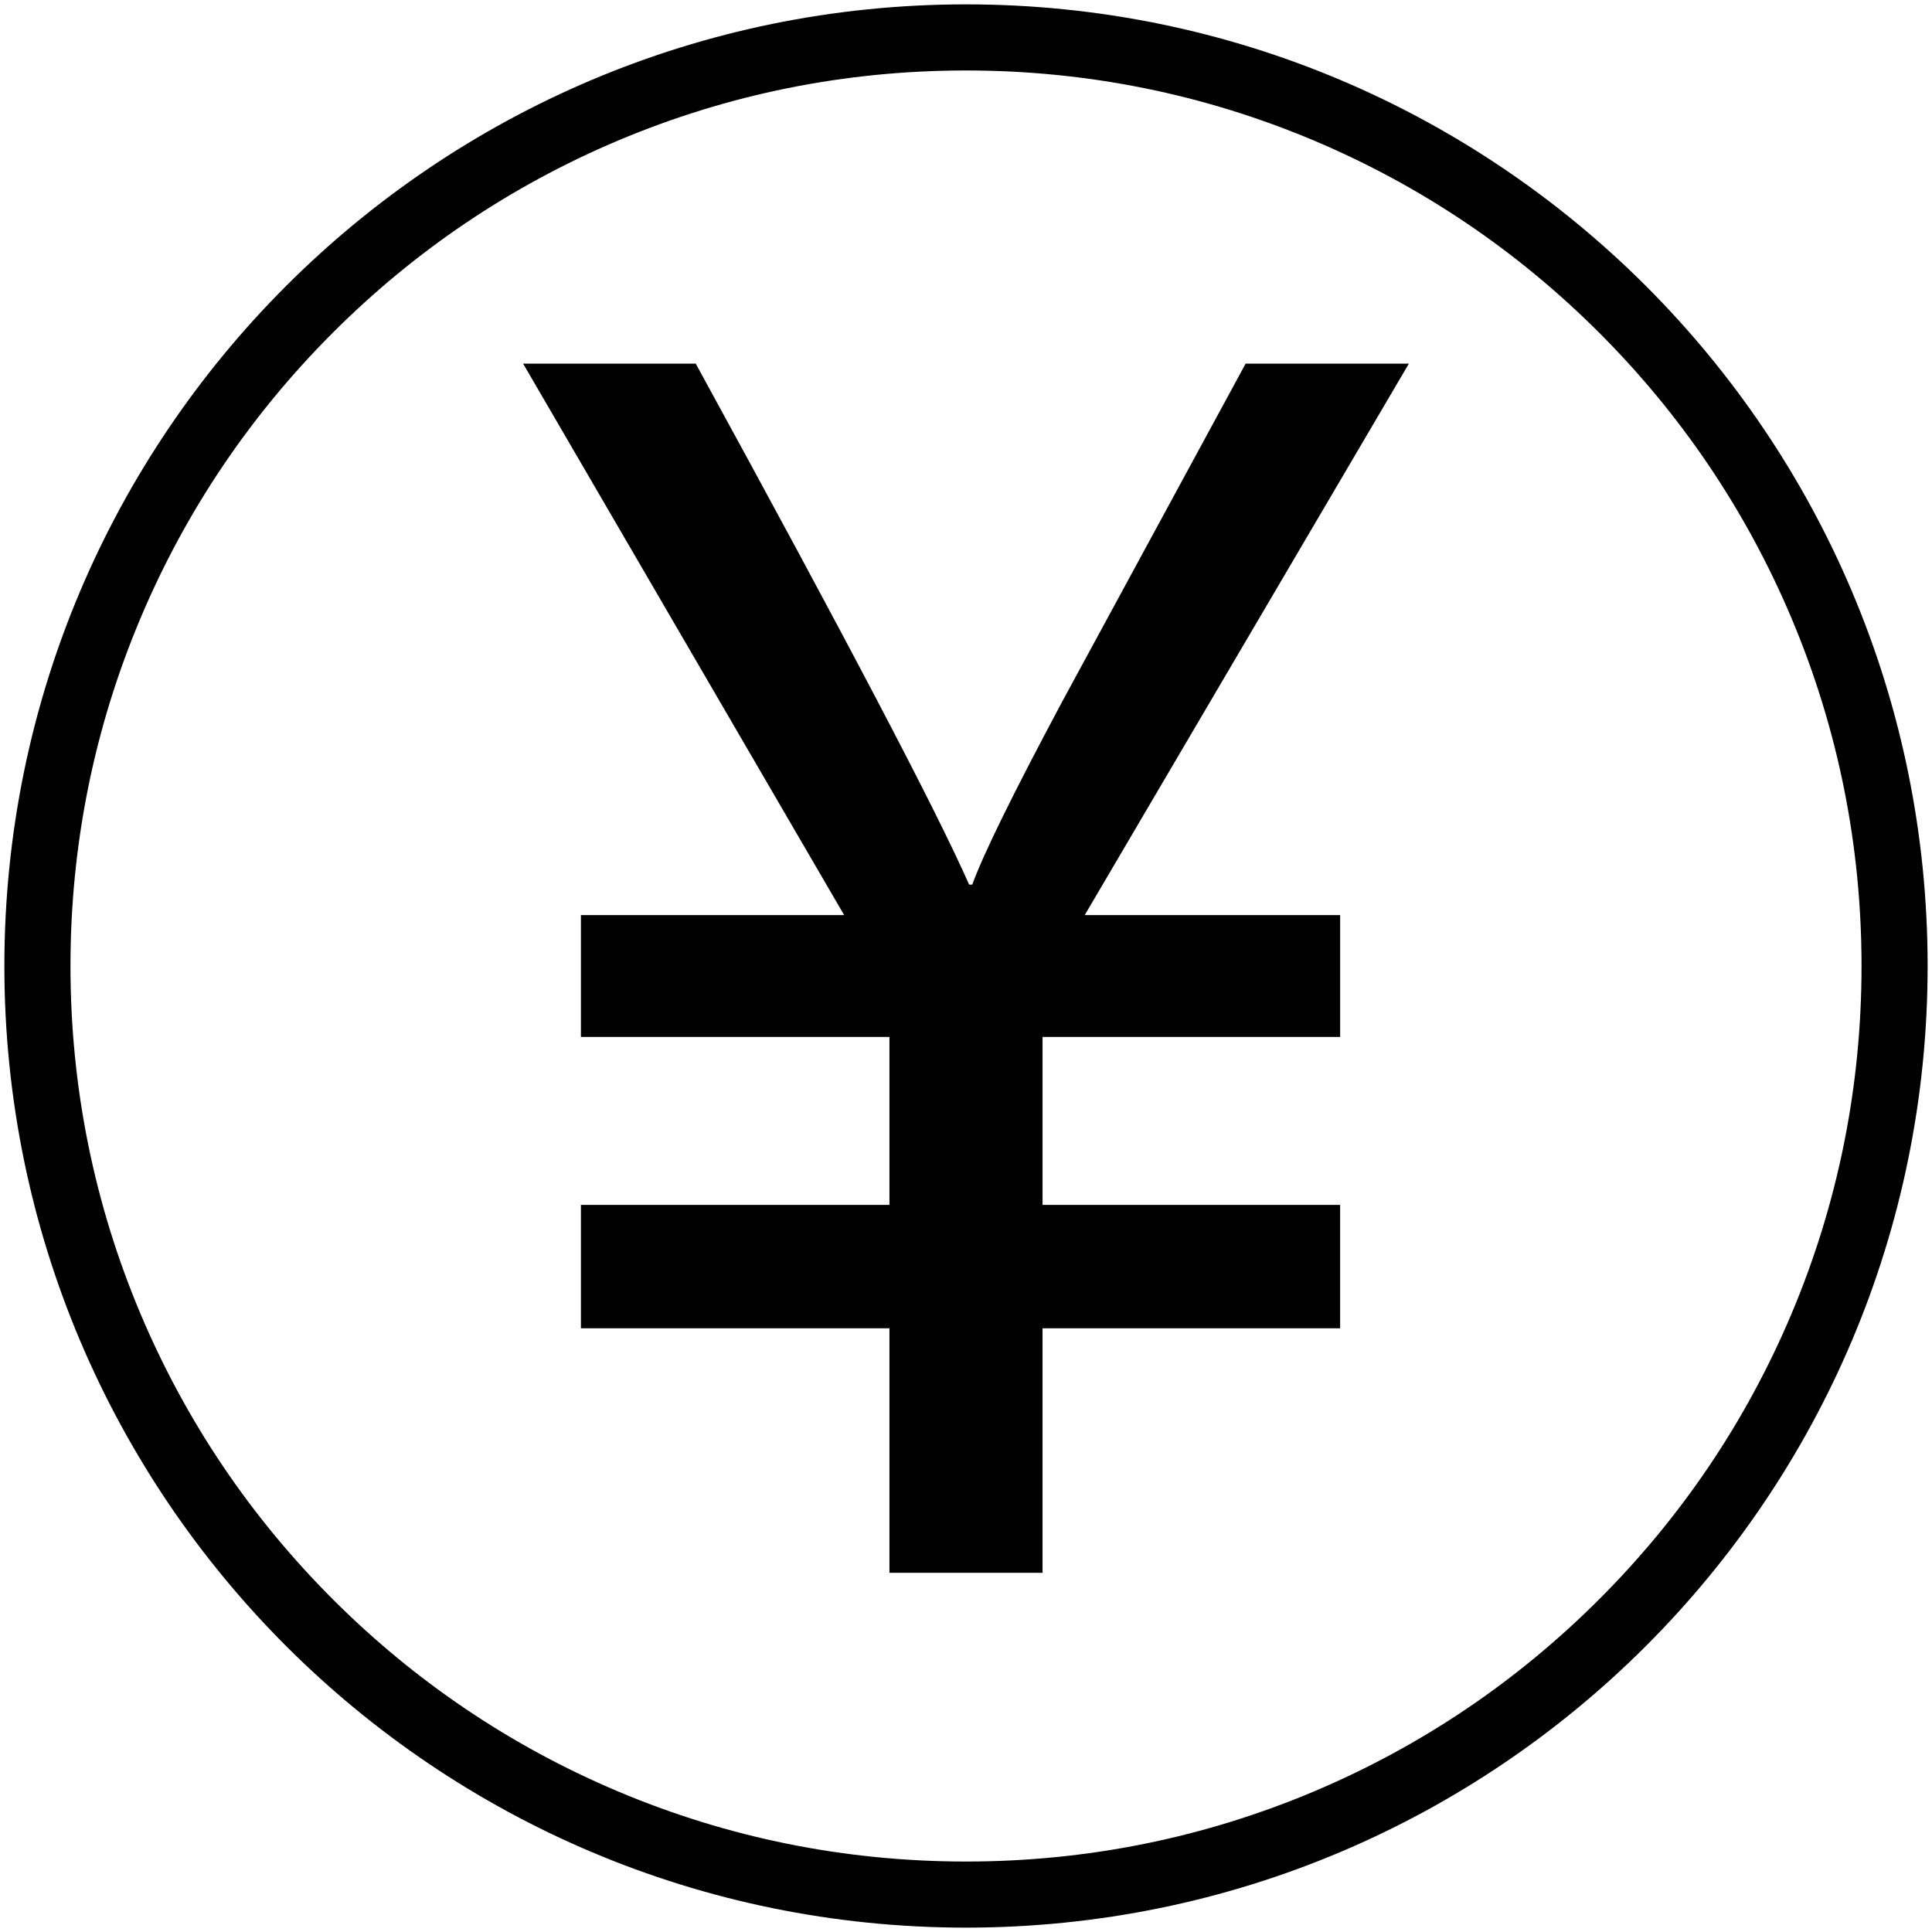 <?xml version="1.0" standalone="no"?><!DOCTYPE svg PUBLIC "-//W3C//DTD SVG 1.1//EN" "http://www.w3.org/Graphics/SVG/1.1/DTD/svg11.dtd"><svg t="1589089154516" class="icon" viewBox="0 0 1024 1024" version="1.1" xmlns="http://www.w3.org/2000/svg" p-id="11144" xmlns:xlink="http://www.w3.org/1999/xlink" width="128" height="128"><defs><style type="text/css"></style></defs><path d="M 511.999 2.318 c -281.491 0 -509.68 228.192 -509.68 509.68 c 0 281.492 228.192 509.683 509.68 509.683 c 281.492 0 509.683 -228.192 509.683 -509.683 c 0 -281.49 -228.192 -509.68 -509.683 -509.68 v 0 Z M 847.627 847.627 c -43.6 43.605 -94.365 77.835 -150.88 101.737 c -58.5 24.74 -120.654 37.287 -184.747 37.287 c -64.092 0 -126.247 -12.547 -184.746 -37.287 c -56.514 -23.903 -107.28 -58.131 -150.882 -101.737 c -43.605 -43.6 -77.834 -94.365 -101.735 -150.88 c -24.739 -58.5 -37.286 -120.654 -37.286 -184.747 c 0 -64.092 12.546 -126.247 37.286 -184.746 c 23.903 -56.514 58.131 -107.28 101.735 -150.882 c 43.601 -43.605 94.366 -77.834 150.882 -101.735 c 58.498 -24.739 120.654 -37.286 184.746 -37.286 c 64.093 0 126.247 12.546 184.747 37.286 c 56.514 23.903 107.281 58.132 150.88 101.735 c 43.606 43.601 77.835 94.366 101.737 150.882 c 24.739 58.498 37.287 120.654 37.287 184.746 c 0 64.095 -12.548 126.247 -37.287 184.747 c -23.903 56.514 -58.13 107.281 -101.737 150.88 v 0 Z M 660.212 192.731 l -97.292 179.264 c -25.943 48.582 -41.812 80.869 -47.605 96.873 h -1.661 c -17.111 -38.913 -65.407 -130.963 -144.896 -276.138 h -91.495 l 170.154 292.284 l -139.522 0.001 v 64.585 h 163.53 v 89.01 l -163.53 -0.001 v 65.413 h 163.53 v 129.586 h 81.142 v -129.586 h 157.733 v -65.413 h -157.727 v -89.01 l 157.734 0.001 v -64.585 h -135.379 l 171.808 -292.289 l -86.526 0.005 Z M 660.212 192.731 Z" p-id="11145"></path></svg>